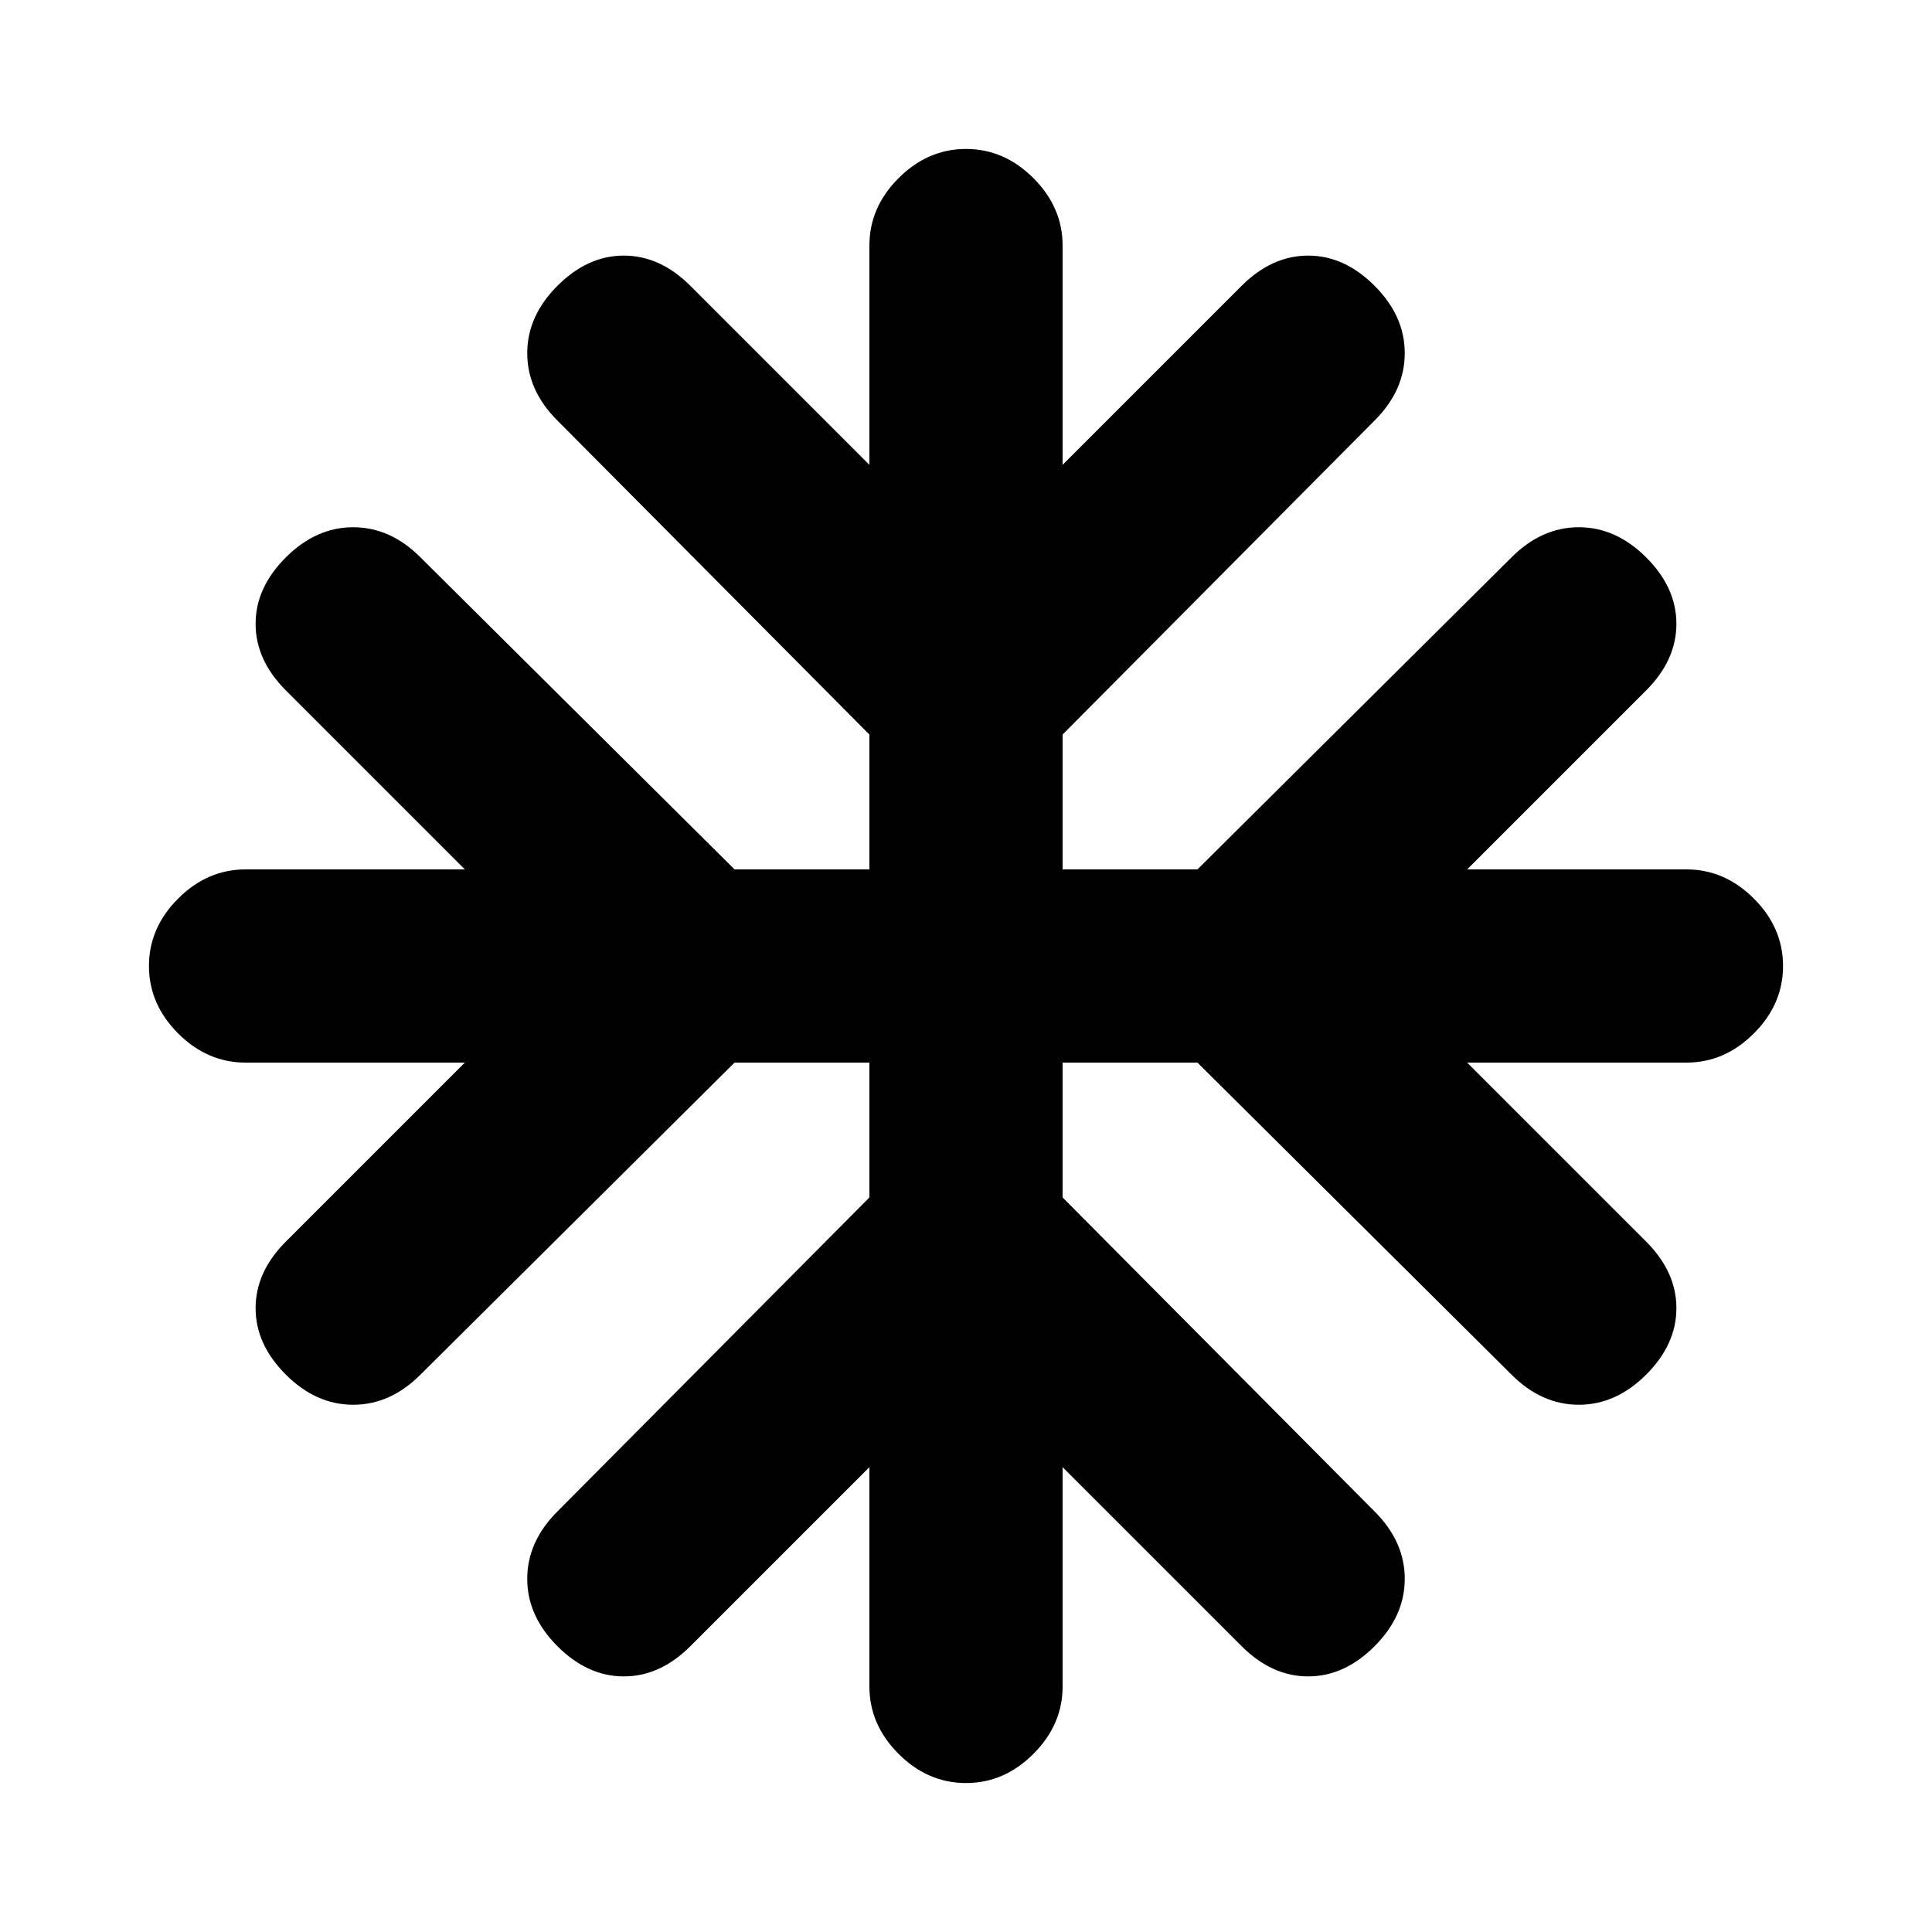 <svg xmlns="http://www.w3.org/2000/svg" viewBox="0 0 20 20"><path d="M10 18.458q-.396 0-.698-.302Q9 17.854 9 17.458v-2.27l-1.854 1.854q-.313.312-.688.312-.375 0-.687-.312-.313-.313-.313-.698 0-.386.313-.698L9 12.396V11H7.604l-3.25 3.229q-.312.313-.698.313-.385 0-.698-.313-.312-.312-.312-.687 0-.375.312-.688L4.812 11h-2.27q-.396 0-.698-.302-.302-.302-.302-.698 0-.396.302-.698Q2.146 9 2.542 9h2.27L2.958 7.146q-.312-.313-.312-.688 0-.375.312-.687.313-.313.698-.313.386 0 .698.313L7.604 9H9V7.604l-3.229-3.25q-.313-.312-.313-.698 0-.385.313-.698.312-.312.687-.312.375 0 .688.312L9 4.812v-2.27q0-.396.302-.698.302-.302.698-.302.396 0 .698.302.302.302.302.698v2.27l1.854-1.854q.313-.312.688-.312.375 0 .687.312.313.313.313.698 0 .386-.313.698L11 7.604V9h1.396l3.25-3.229q.312-.313.698-.313.385 0 .698.313.312.312.312.687 0 .375-.312.688L15.188 9h2.27q.396 0 .698.302.302.302.302.698 0 .396-.302.698-.302.302-.698.302h-2.27l1.854 1.854q.312.313.312.688 0 .375-.312.687-.313.313-.698.313-.386 0-.698-.313L12.396 11H11v1.396l3.229 3.25q.313.312.313.698 0 .385-.313.698-.312.312-.687.312-.375 0-.688-.312L11 15.188v2.27q0 .396-.302.698-.302.302-.698.302Z"/></svg>
